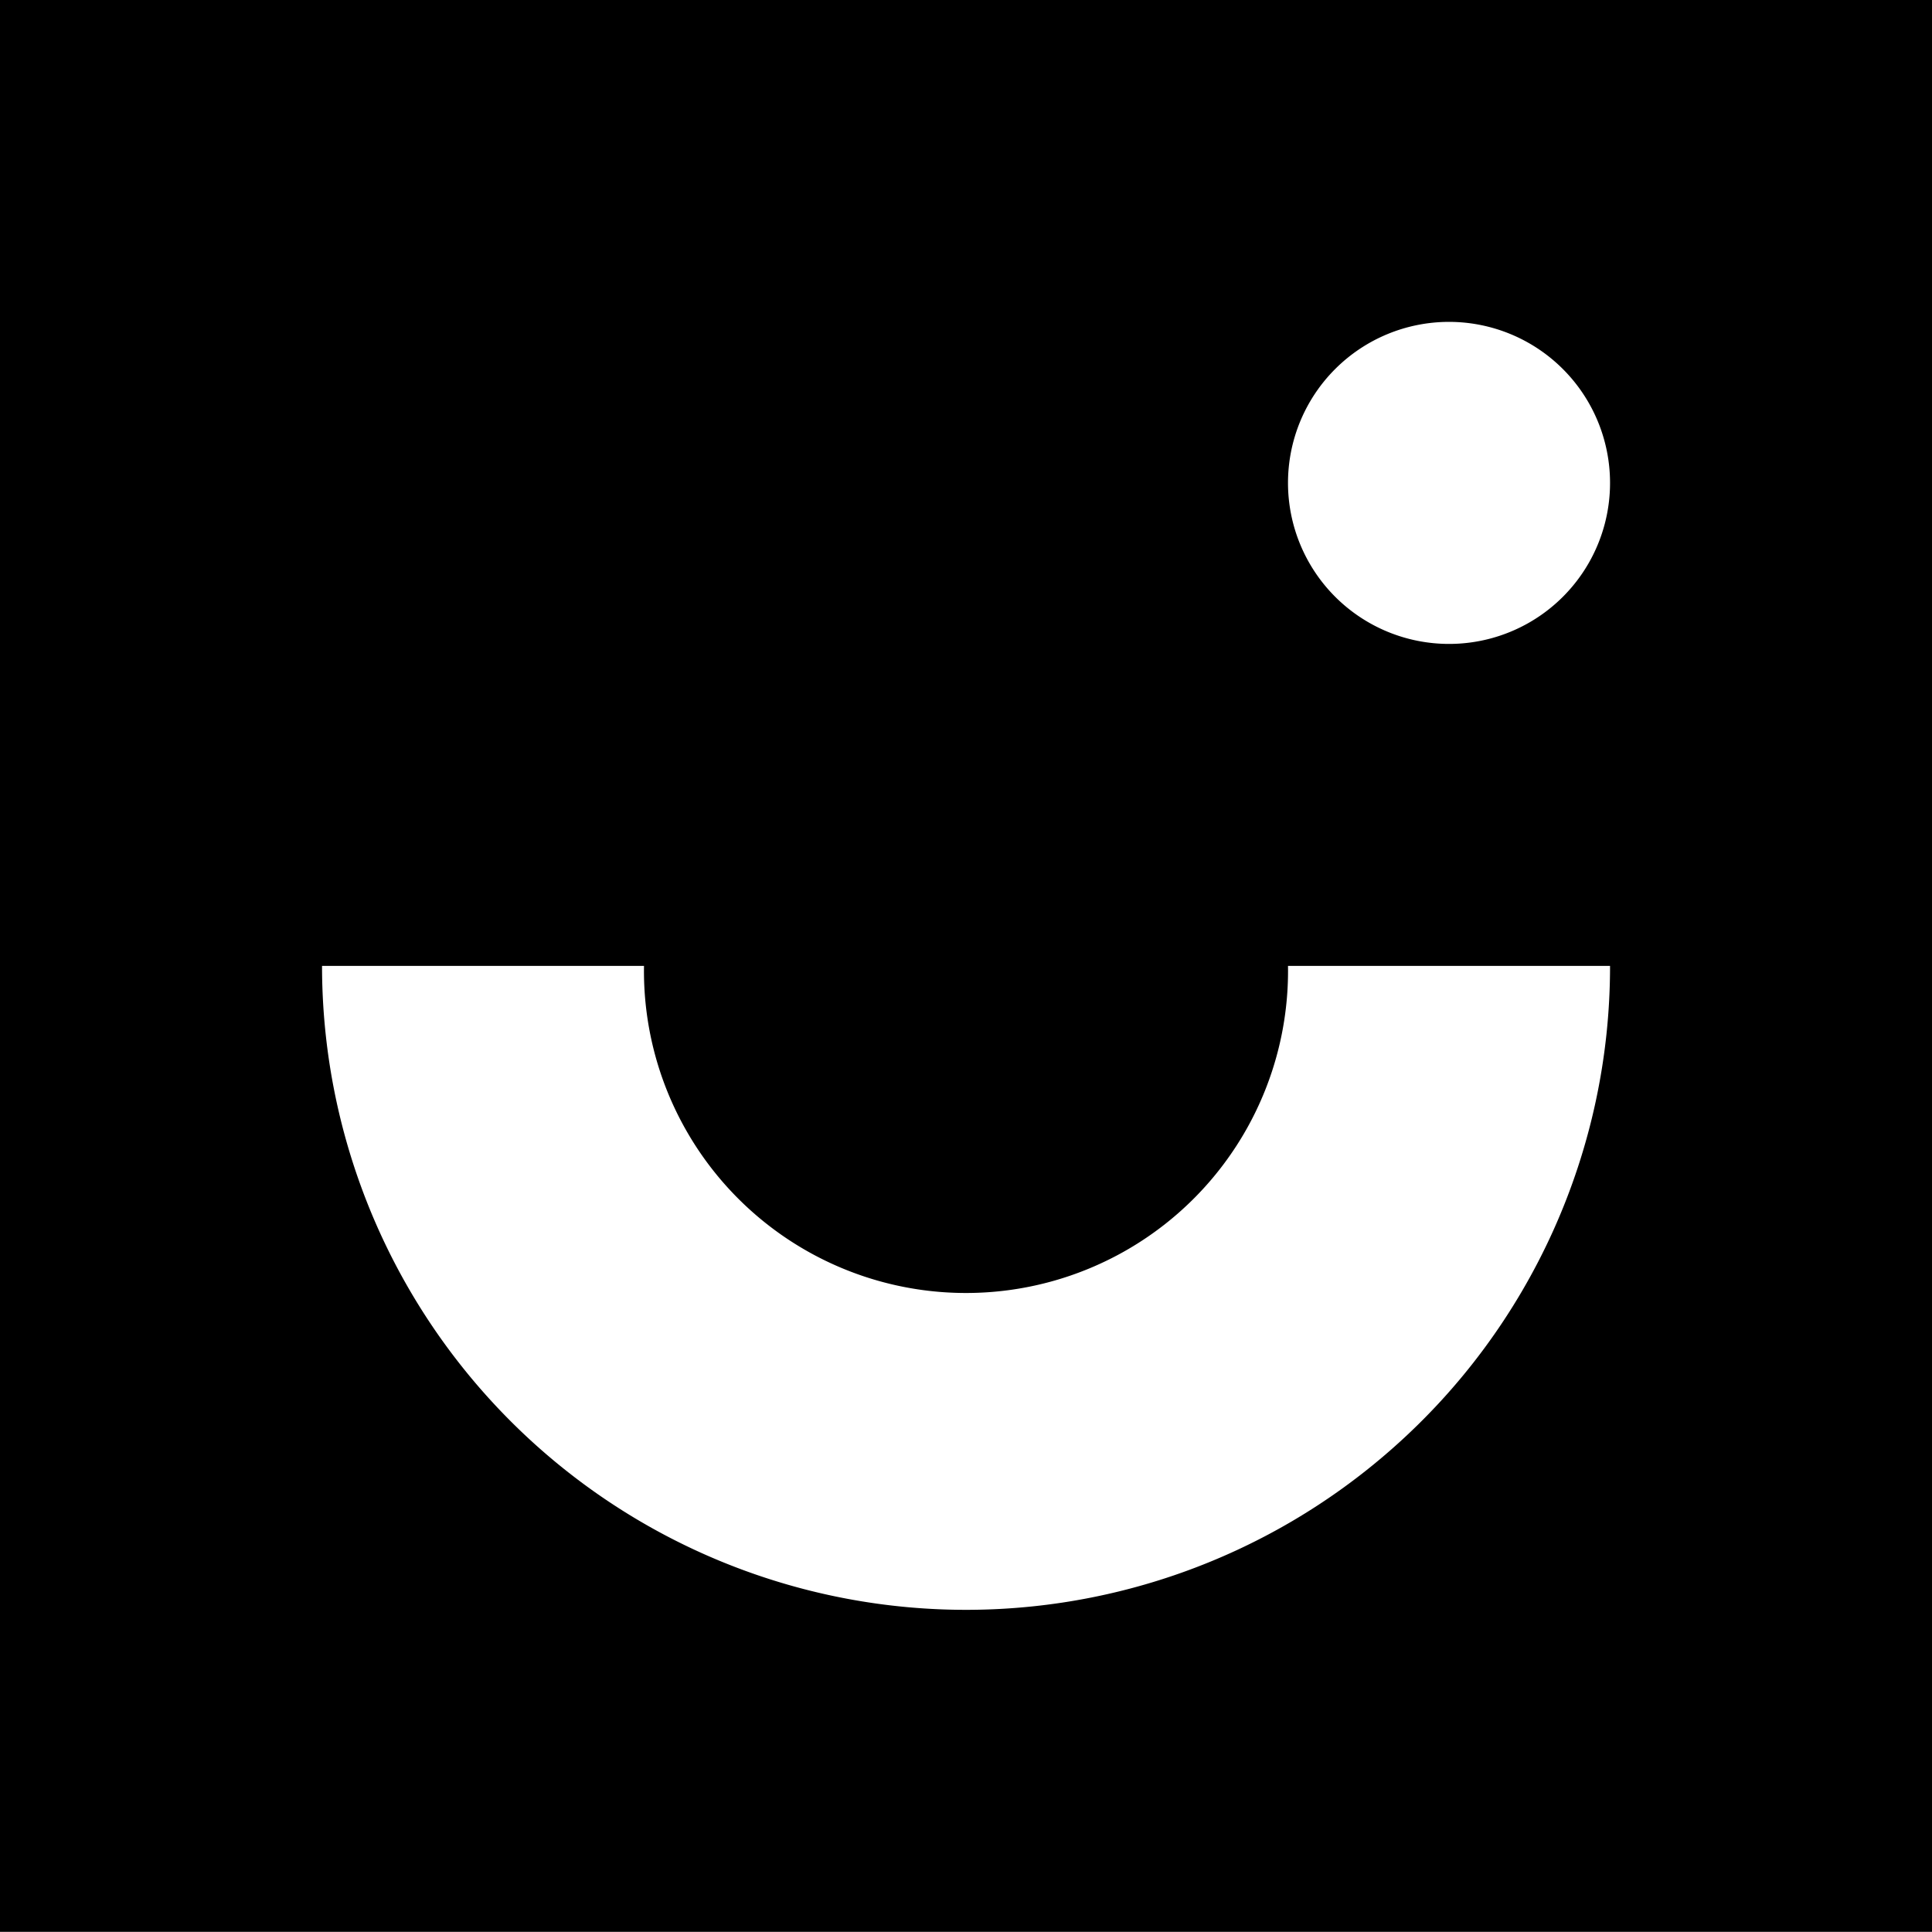 <svg xmlns="http://www.w3.org/2000/svg" viewBox="0 0 242.13 242.11"><title>logo-black</title><g id="Capa_2" data-name="Capa 2"><g id="Capa_2-2" data-name="Capa 2"><path d="M0,0V242.11H242.13V0ZM174.44,181.59A80.71,80.71,0,0,1,40.36,121.05H80.71a40.36,40.36,0,1,0,80.71,0h40.36A80.53,80.53,0,0,1,174.44,181.59ZM181.6,80.7a20.18,20.18,0,1,1,20.18-20.18A20.17,20.17,0,0,1,181.6,80.7Z"/></g></g></svg>